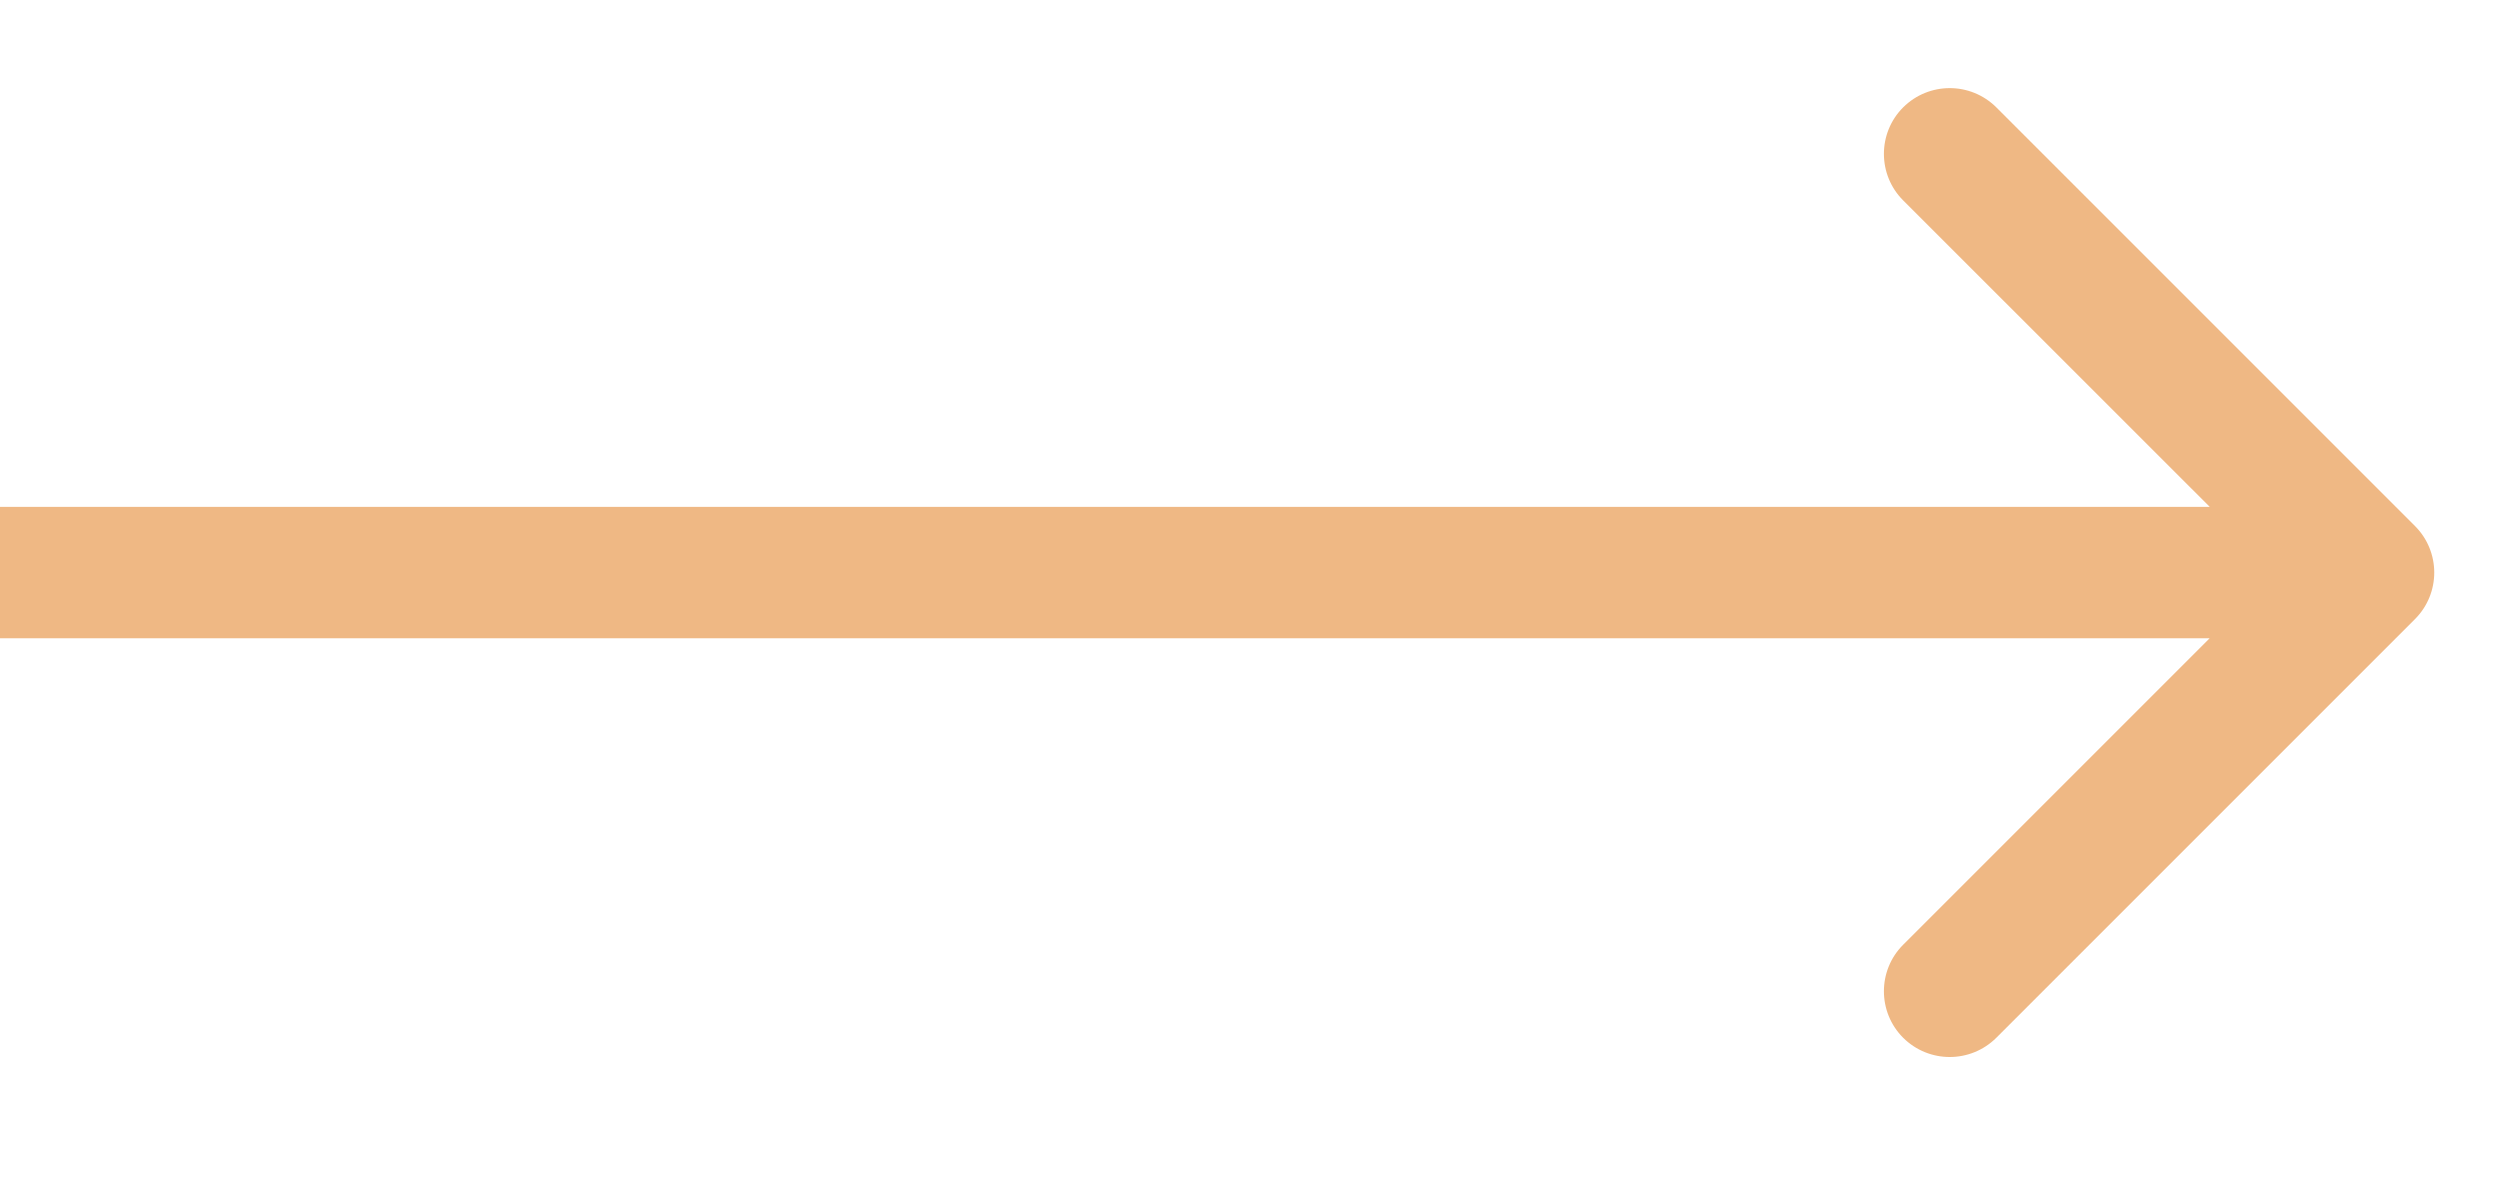 <svg width="19" height="9" viewBox="0 0 19 9" fill="none" xmlns="http://www.w3.org/2000/svg">
<path d="M18.354 4.705C18.549 4.51 18.549 4.193 18.354 3.998L15.172 0.816C14.976 0.621 14.66 0.621 14.464 0.816C14.269 1.011 14.269 1.328 14.464 1.523L17.293 4.351L14.464 7.18C14.269 7.375 14.269 7.692 14.464 7.887C14.66 8.082 14.976 8.082 15.172 7.887L18.354 4.705ZM0 4.851H18V3.852H0V4.851Z" fill="#EFB884"/>
</svg>
